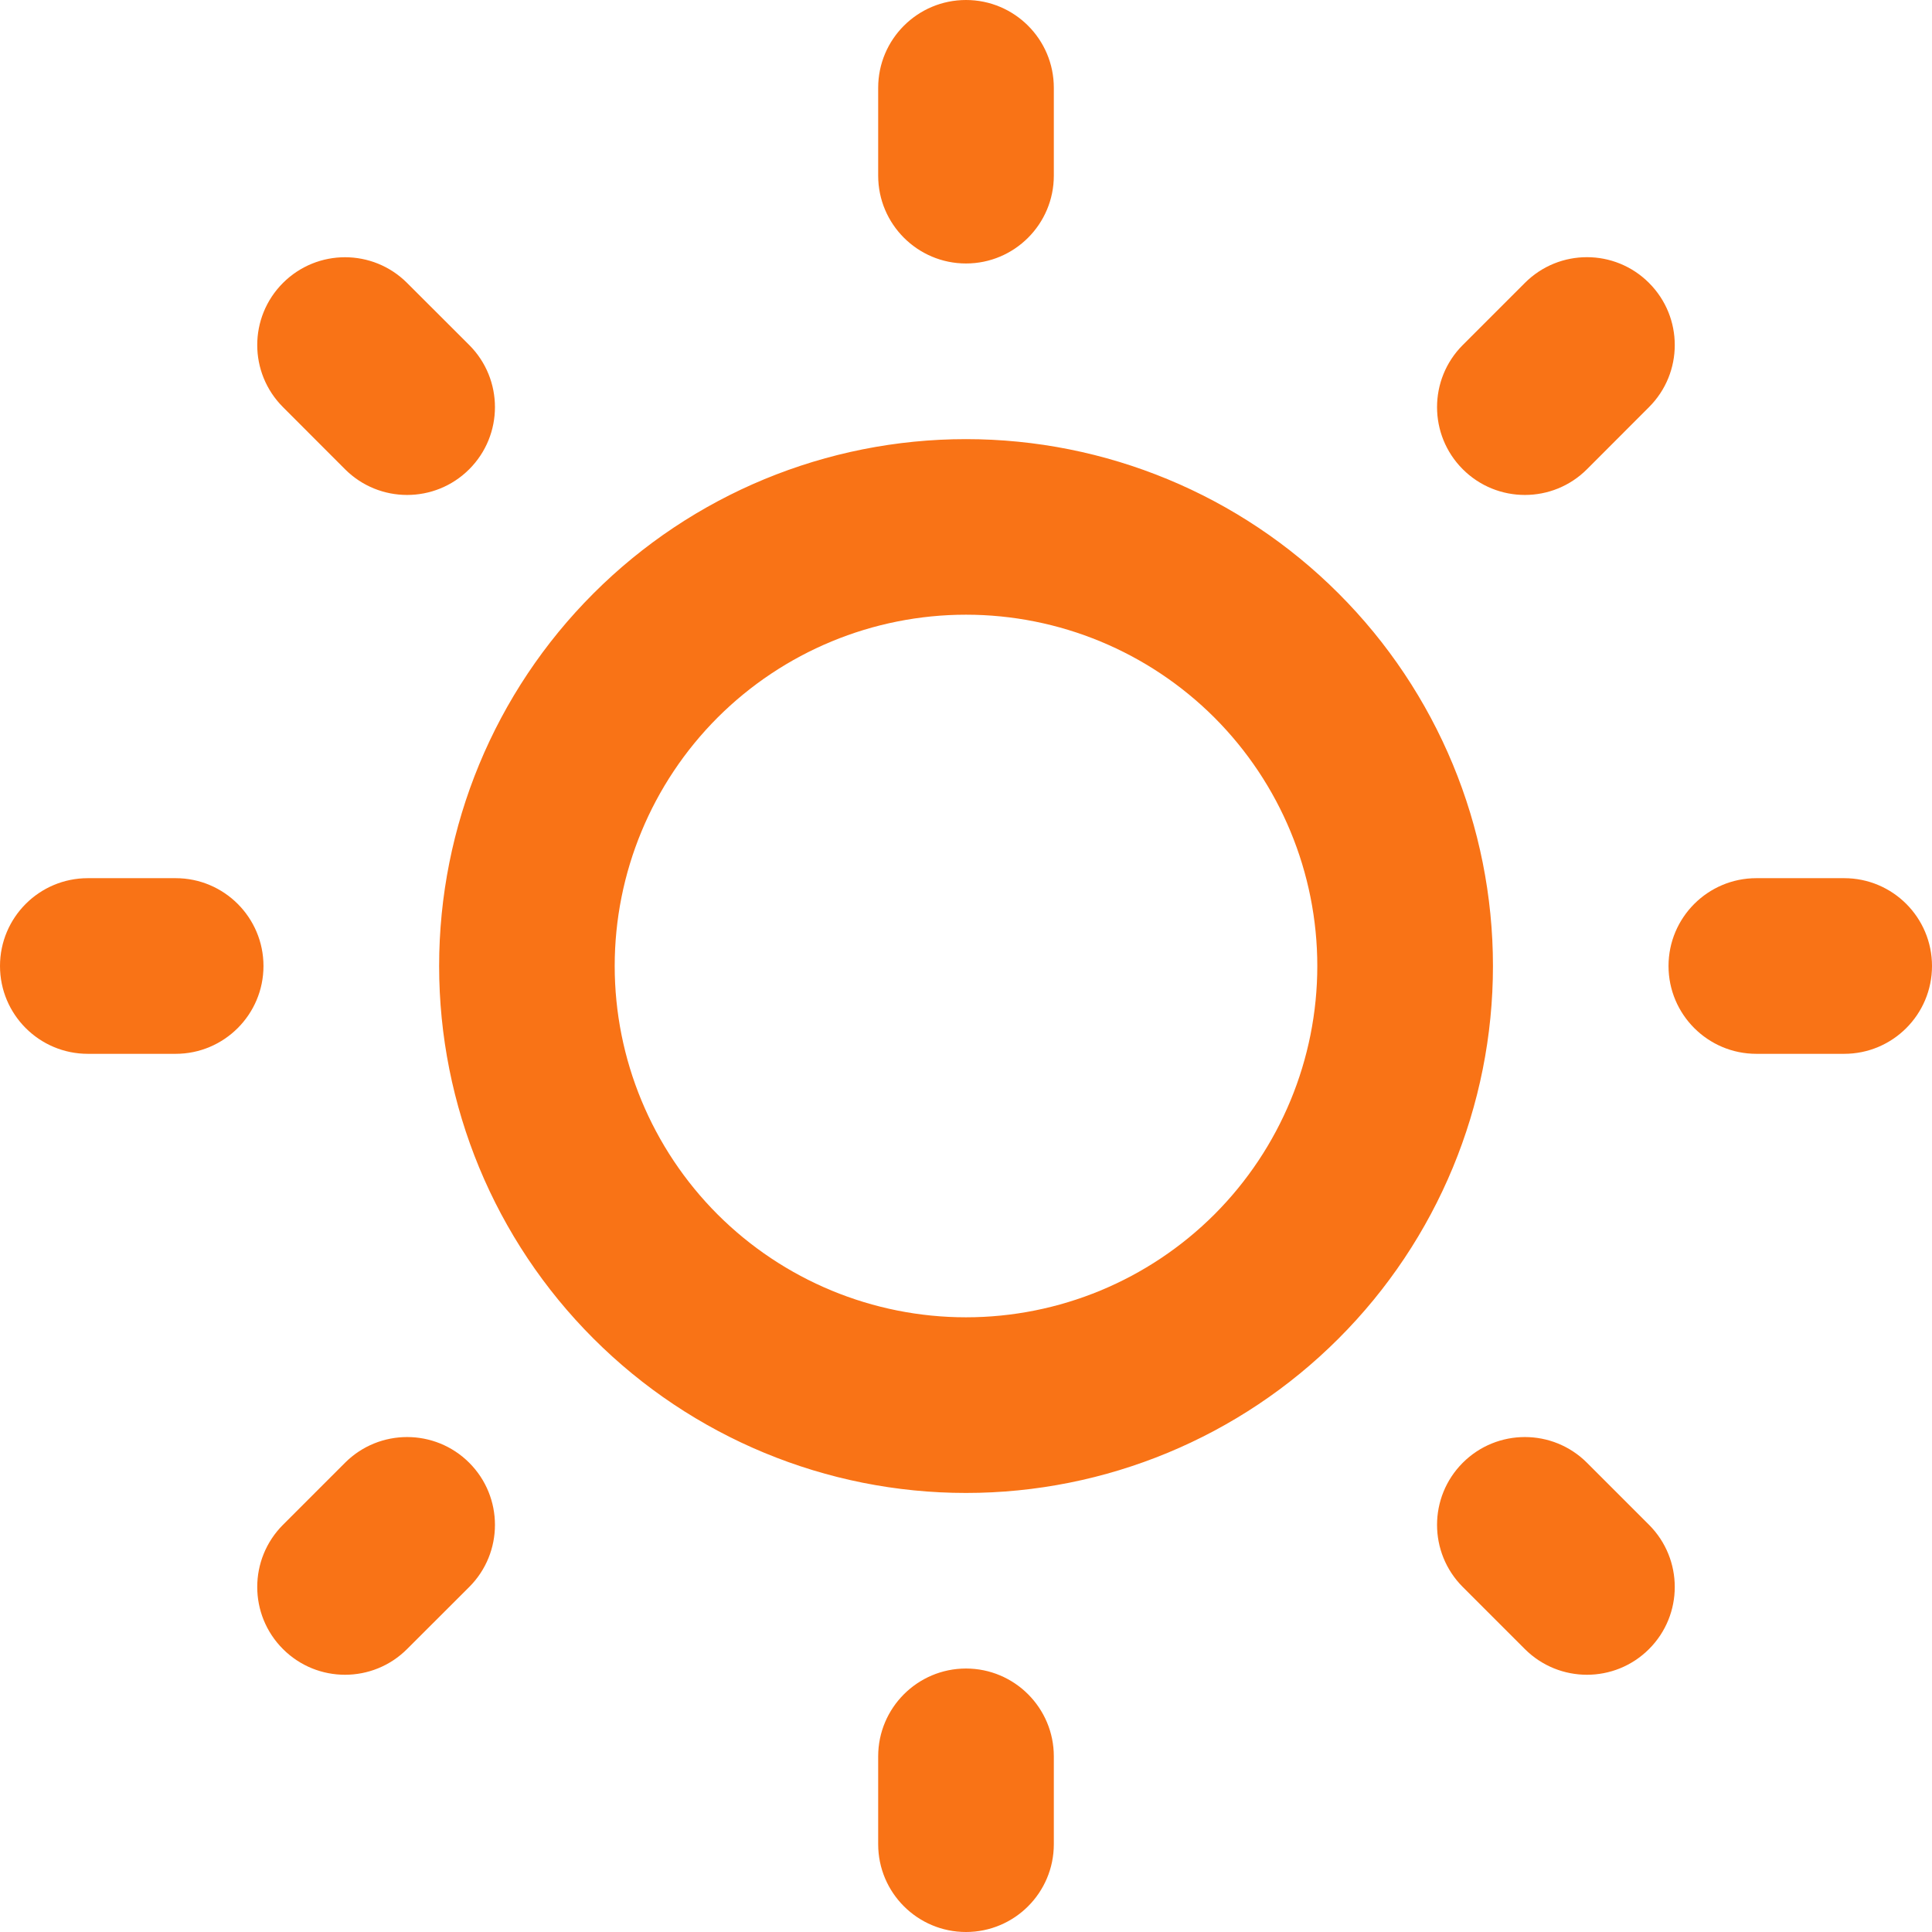 <svg width="24" height="24" viewBox="0 0 24 24" fill="none" xmlns="http://www.w3.org/2000/svg">
<path d="M12 18.546C10.264 18.546 8.599 17.856 7.372 16.628C6.144 15.401 5.455 13.736 5.455 12C5.455 10.264 6.144 8.599 7.372 7.372C8.599 6.144 10.264 5.455 12 5.455C13.736 5.455 15.401 6.144 16.628 7.372C17.856 8.599 18.546 10.264 18.546 12C18.546 13.736 17.856 15.401 16.628 16.628C15.401 17.856 13.736 18.546 12 18.546ZM12 16.364C13.157 16.364 14.267 15.904 15.086 15.086C15.904 14.267 16.364 13.157 16.364 12C16.364 10.843 15.904 9.733 15.086 8.914C14.267 8.096 13.157 7.636 12 7.636C10.843 7.636 9.733 8.096 8.914 8.914C8.096 9.733 7.636 10.843 7.636 12C7.636 13.157 8.096 14.267 8.914 15.086C9.733 15.904 10.843 16.364 12 16.364ZM10.909 1.091C10.909 0.488 11.398 0 12 0C12.602 0 13.091 0.488 13.091 1.091V2.182C13.091 2.784 12.602 3.273 12 3.273C11.398 3.273 10.909 2.784 10.909 2.182V1.091ZM10.909 21.818C10.909 21.216 11.398 20.727 12 20.727C12.602 20.727 13.091 21.216 13.091 21.818V22.909C13.091 23.512 12.602 24 12 24C11.398 24 10.909 23.512 10.909 22.909V21.818ZM3.515 5.057C3.089 4.631 3.089 3.941 3.515 3.515C3.941 3.089 4.631 3.089 5.057 3.515L5.829 4.286C6.255 4.712 6.255 5.403 5.829 5.829C5.403 6.255 4.712 6.255 4.286 5.829L3.515 5.057ZM18.171 19.714C17.745 19.288 17.745 18.597 18.171 18.171C18.597 17.745 19.288 17.745 19.714 18.171L20.485 18.942C20.911 19.369 20.911 20.059 20.485 20.485C20.059 20.911 19.369 20.911 18.942 20.485L18.171 19.714ZM18.942 3.515C19.368 3.088 20.059 3.088 20.485 3.515C20.911 3.941 20.911 4.631 20.485 5.057L19.714 5.829C19.288 6.255 18.597 6.255 18.171 5.829C17.745 5.403 17.745 4.712 18.171 4.286L18.942 3.515ZM4.286 18.171C4.712 17.745 5.403 17.745 5.829 18.171C6.255 18.597 6.255 19.288 5.829 19.714L5.057 20.485C4.631 20.911 3.941 20.911 3.515 20.485C3.089 20.059 3.089 19.369 3.515 18.942L4.286 18.171ZM22.909 10.909C23.512 10.909 24 11.398 24 12C24 12.602 23.512 13.091 22.909 13.091H21.818C21.216 13.091 20.727 12.602 20.727 12C20.727 11.398 21.216 10.909 21.818 10.909H22.909ZM2.182 10.909C2.784 10.909 3.273 11.398 3.273 12C3.273 12.602 2.784 13.091 2.182 13.091H1.091C0.488 13.091 0 12.602 0 12C0 11.398 0.488 10.909 1.091 10.909H2.182Z" fill="#f97316"/>
</svg>
